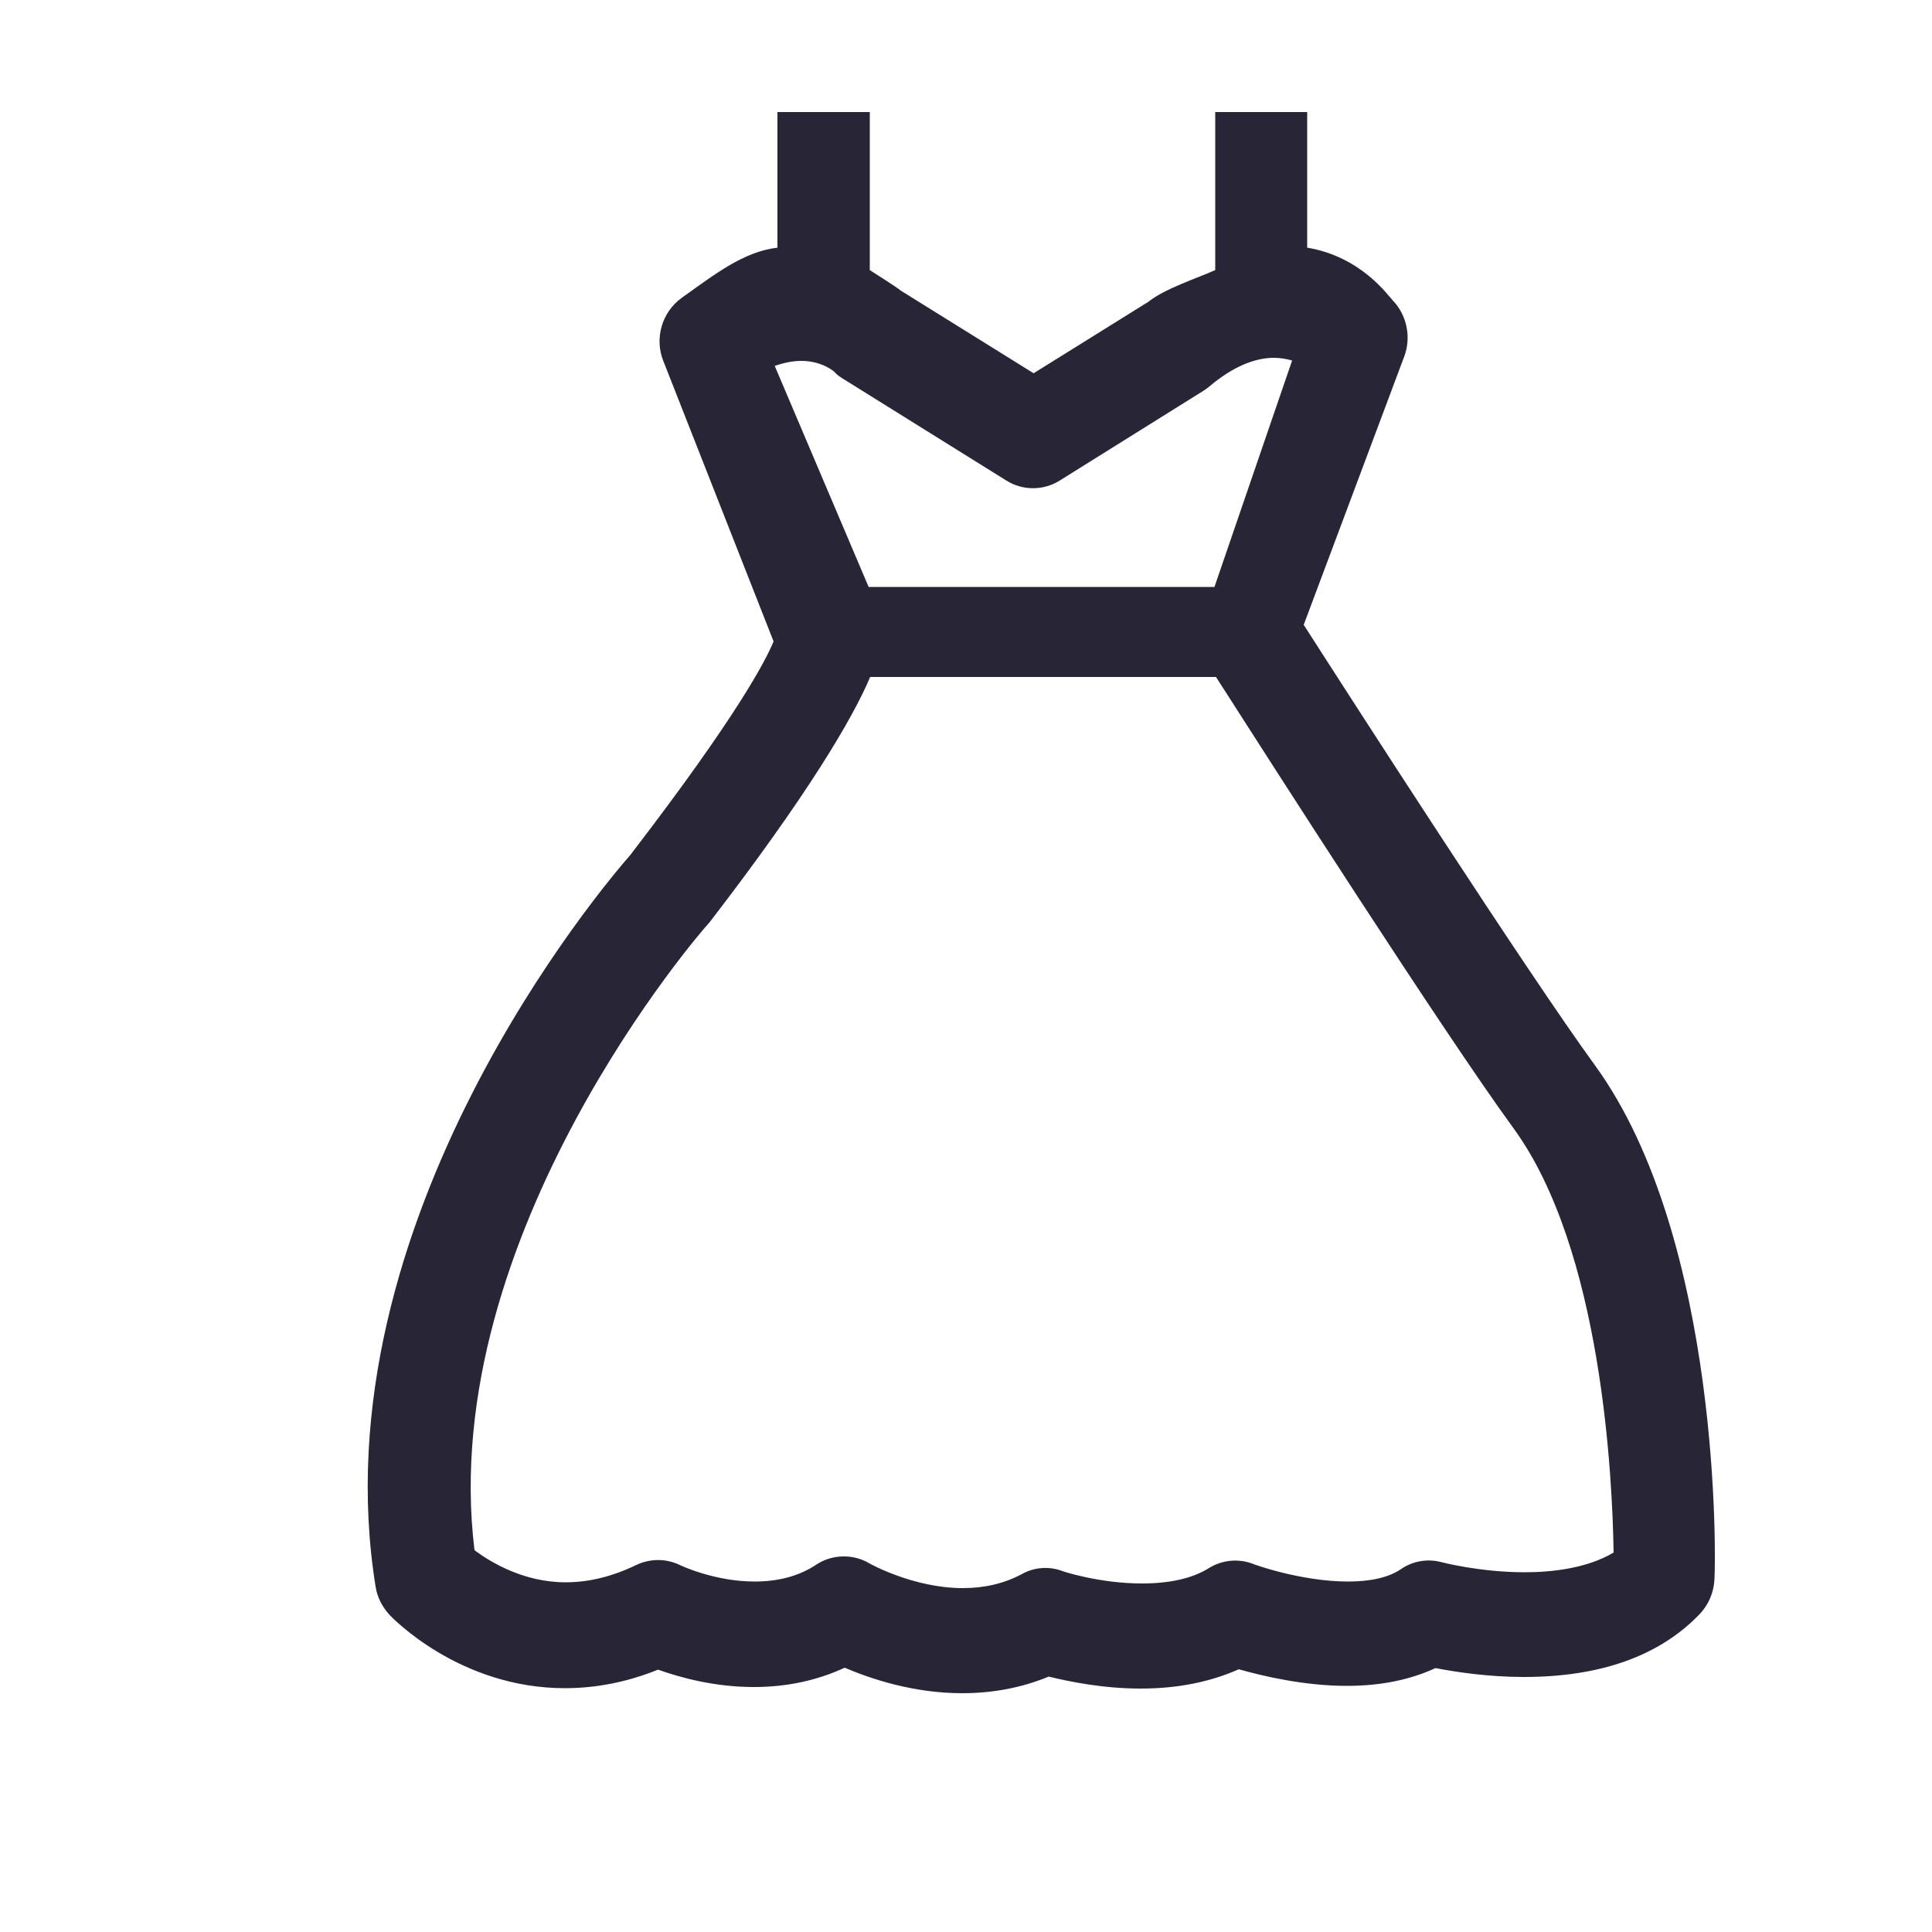 <?xml version="1.0" encoding="utf-8"?>
<!-- Generator: Adobe Illustrator 18.0.0, SVG Export Plug-In . SVG Version: 6.00 Build 0)  -->
<!DOCTYPE svg PUBLIC "-//W3C//DTD SVG 1.1//EN" "http://www.w3.org/Graphics/SVG/1.1/DTD/svg11.dtd">
<svg version="1.1" id="图形" xmlns="http://www.w3.org/2000/svg" xmlns:xlink="http://www.w3.org/1999/xlink" x="0px" y="0px"
	 viewBox="0 0 500 500" style="enable-background:new 0 0 500 500;" xml:space="preserve">
<style type="text/css">
	.st0{fill:#272536;}
</style>
<g>
	<path class="st0" d="M412.7,275.6c-17.6-24.2-62.1-93.3-75.3-113.9l26-69.4c1.9-5,0.7-10.8-3-14.6c-1.1-1.1-8.1-11.3-22.1-13.6V29
		h-23.8v40.9c-4.4,2-13.1,4.8-17.3,8.2l-29.7,18.5l-34.4-21.4c-0.9-0.8-6.3-4.2-8-5.3V29h-23.9v35.1c-8.7,1-16.1,6.8-24.8,13
		c-5.1,3.7-7.1,10.5-4.7,16.4l28.5,72.5c-2,4.9-9.5,19.4-37.1,55.3c-6.5,7.4-81.1,94.9-65.9,189.3c0.4,2.7,1.7,5.2,3.5,7.2
		c0.7,0.8,18.2,19.1,45.5,19.1c8.1,0,16.2-1.6,24.1-4.8c5.6,2,14.5,4.5,24.8,4.5c8.5,0,16.4-1.7,23.5-5c6.8,2.9,17.8,6.6,30.4,6.6
		c7.9,0,15.4-1.4,22.4-4.3c5.3,1.3,14.1,3.1,23.8,3.1c9.5,0,18-1.7,25.4-5c6.3,1.8,17,4.3,28,4.3c8.8,0,16.4-1.6,22.9-4.6
		c5.2,1,13.6,2.3,22.9,2.3c19.7,0,35-5.4,45.4-16.2c2.4-2.5,3.8-5.8,3.9-9.3C444,405.1,445.7,320.9,412.7,275.6L412.7,275.6
		L412.7,275.6 M207.4,93.4c4.8,0,7.8,2.2,8.5,2.8c0.8,0.9,1.3,1.2,2.4,1.9l42.2,26.3c4.2,2.6,9.5,2.6,13.7,0l37.3-23.3
		c0.5-0.3,1-0.7,1.5-1.1c5.8-4.9,11.5-7.4,16.7-7.4c1.7,0,3.3,0.3,4.7,0.7l-20.1,58.6h-89.5l-24.3-57.2
		C203.1,93.8,205.3,93.4,207.4,93.4L207.4,93.4L207.4,93.4 M394.6,406.9c-11.6,0-21.5-2.6-21.5-2.6c-3.7-1-7.6-0.3-10.7,1.9
		c-3,2-7.6,3.1-13.5,3.1c-12.2,0-24.6-4.5-24.7-4.6c-3.7-1.4-7.9-1-11.3,1.1c-4.3,2.7-10.2,4-17.4,4c-11,0-20.7-3.2-20.8-3.3
		c-3.4-1.2-7.1-0.9-10.3,0.9c-4.5,2.4-9.6,3.6-15.2,3.6c-12.9,0-24.2-6.4-24.2-6.4c-2-1.2-4.3-1.8-6.6-1.8c-2.5,0-5,0.7-7.1,2.1
		c-4.5,3-9.9,4.4-16,4.4c-10.4,0-19.2-4.2-19.2-4.2c-3.6-1.8-7.8-1.8-11.4-0.1c-6.2,3-12.3,4.5-18.3,4.5c-10.9,0-19.4-5.2-23.6-8.3
		c-10-81.7,59.5-161.1,60.3-161.9c0.2-0.2,0.4-0.5,0.6-0.7c25.1-32.6,36.9-52.5,41.5-63.4h89.5c13.5,21.1,58.7,91.7,77,116.8
		c22.9,31.4,25.6,90.5,25.9,109.8C410.7,405.9,401.6,406.9,394.6,406.9L394.6,406.9L394.6,406.9"/>
</g>
</svg>
